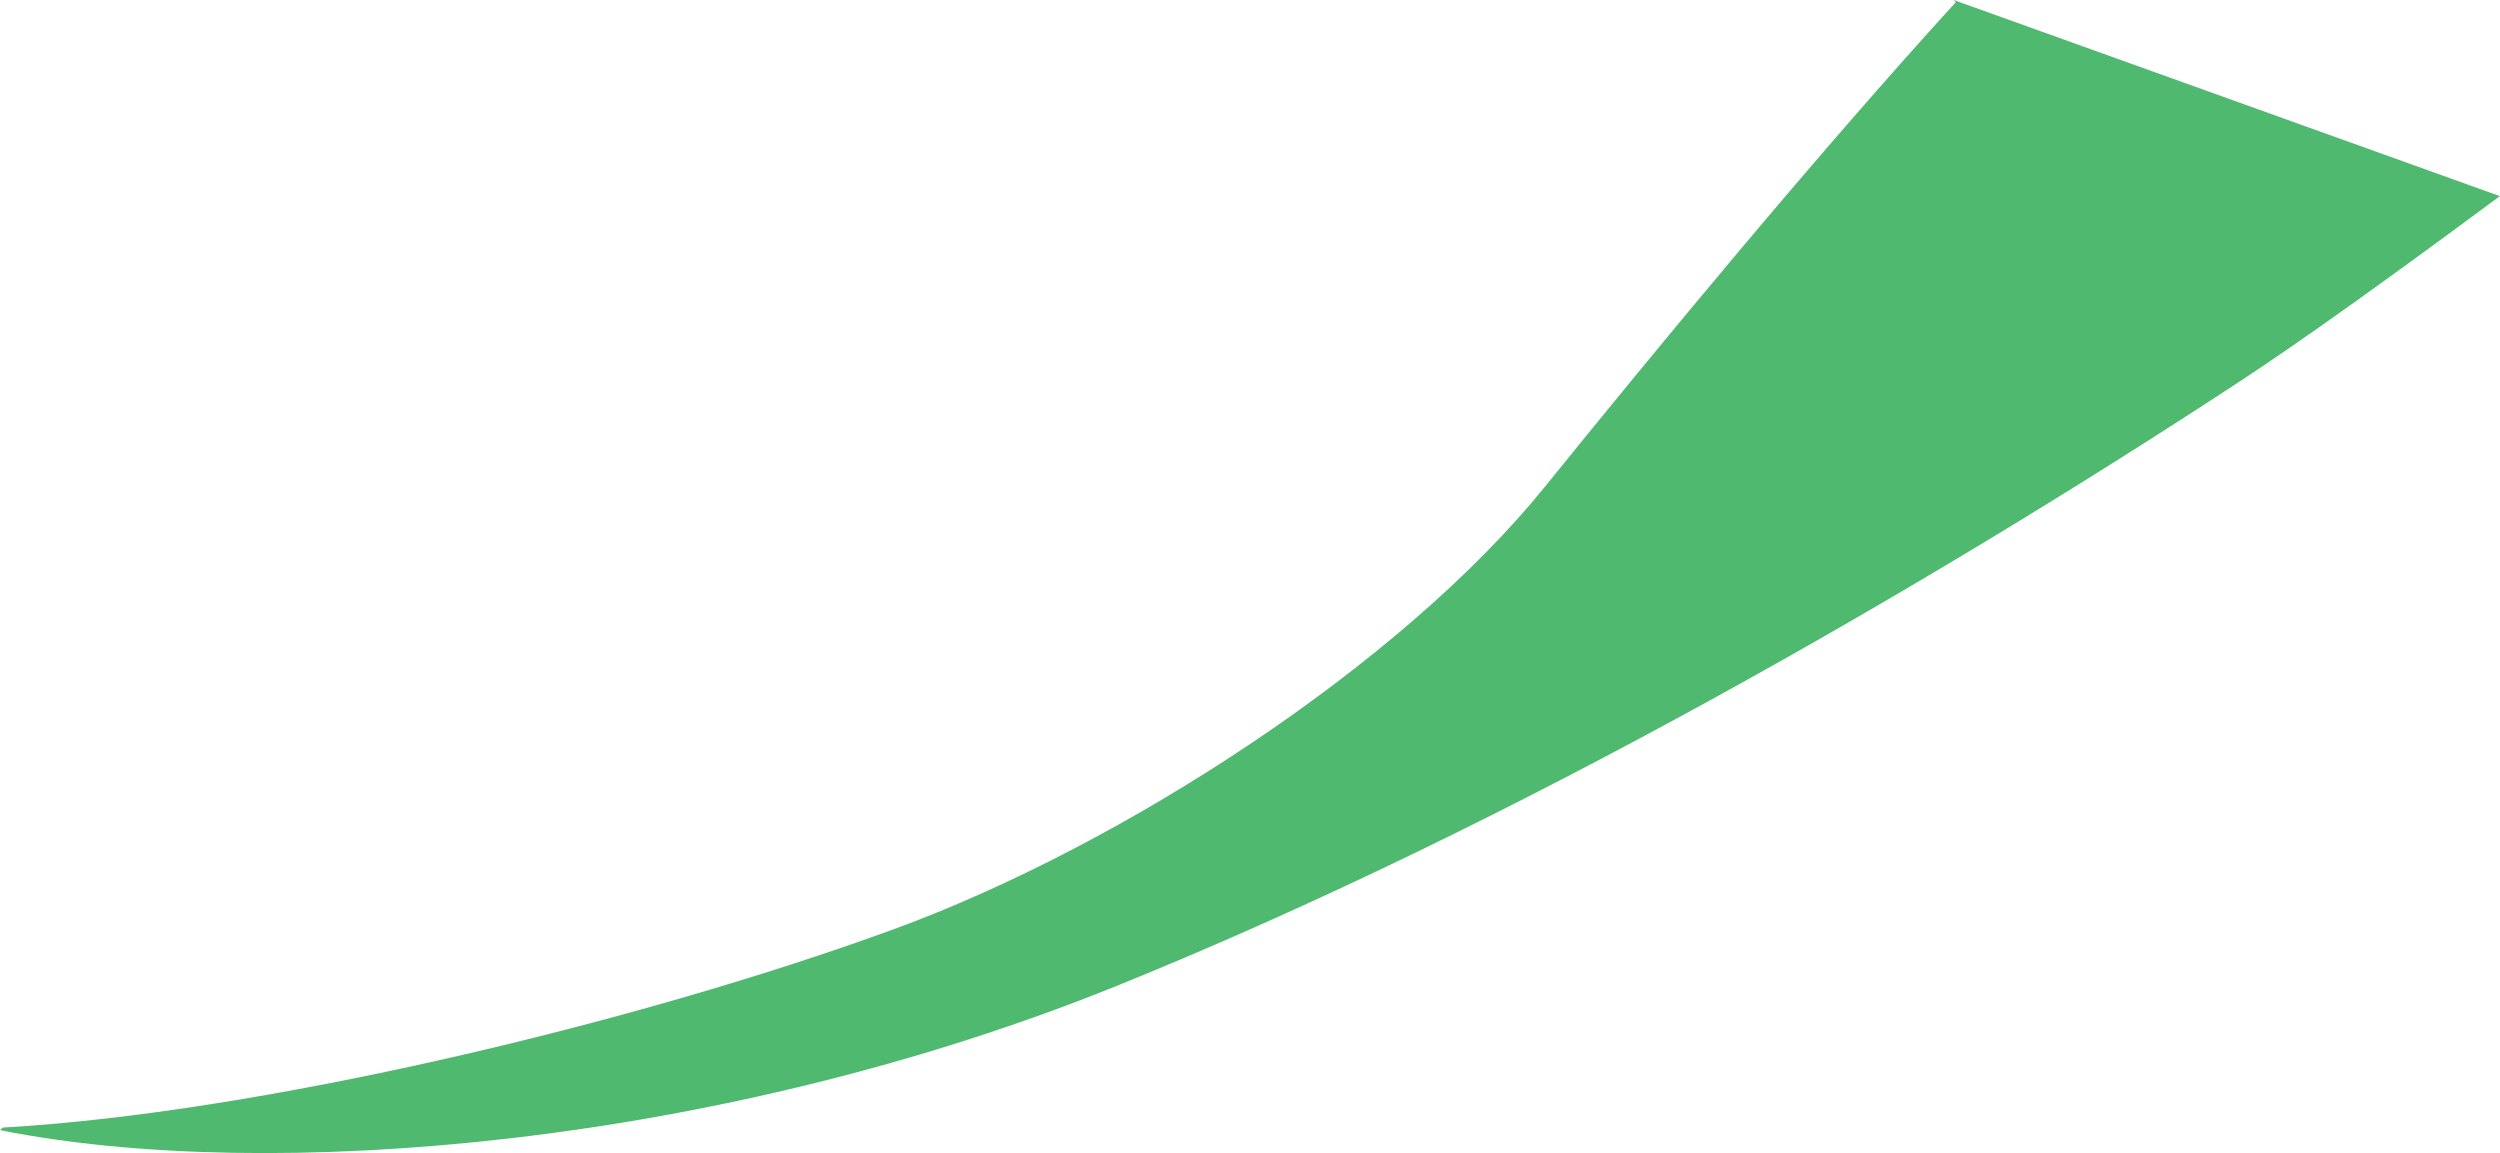 <?xml version="1.0" encoding="iso-8859-1"?>
<!-- Generator: Adobe Illustrator 16.0.0, SVG Export Plug-In . SVG Version: 6.00 Build 0)  -->
<!DOCTYPE svg PUBLIC "-//W3C//DTD SVG 1.1//EN" "http://www.w3.org/Graphics/SVG/1.1/DTD/svg11.dtd">
<svg version="1.1" id="Layer_1" xmlns="http://www.w3.org/2000/svg" xmlns:xlink="http://www.w3.org/1999/xlink" x="0px" y="0px"
	 width="14.516px" height="6.696px" viewBox="0 0 14.516 6.696" style="enable-background:new 0 0 14.516 6.696;"
	 xml:space="preserve">
<path style="fill:#4FBA6F;" d="M0,6.562c1.562,0.312,4.188,0.094,6.5-0.844s4.688-2.312,6.5-3.5c0.377-0.247,0.908-0.629,1.516-1.08
	v0.001L11.344,0l0.012,0.013c-0.804,0.881-1.728,2-2.388,2.816C8.137,3.856,6.525,4.906,5.191,5.395
	C3.68,5.947,1.493,6.464,0.016,6.547L0,6.562z"/>
</svg>
